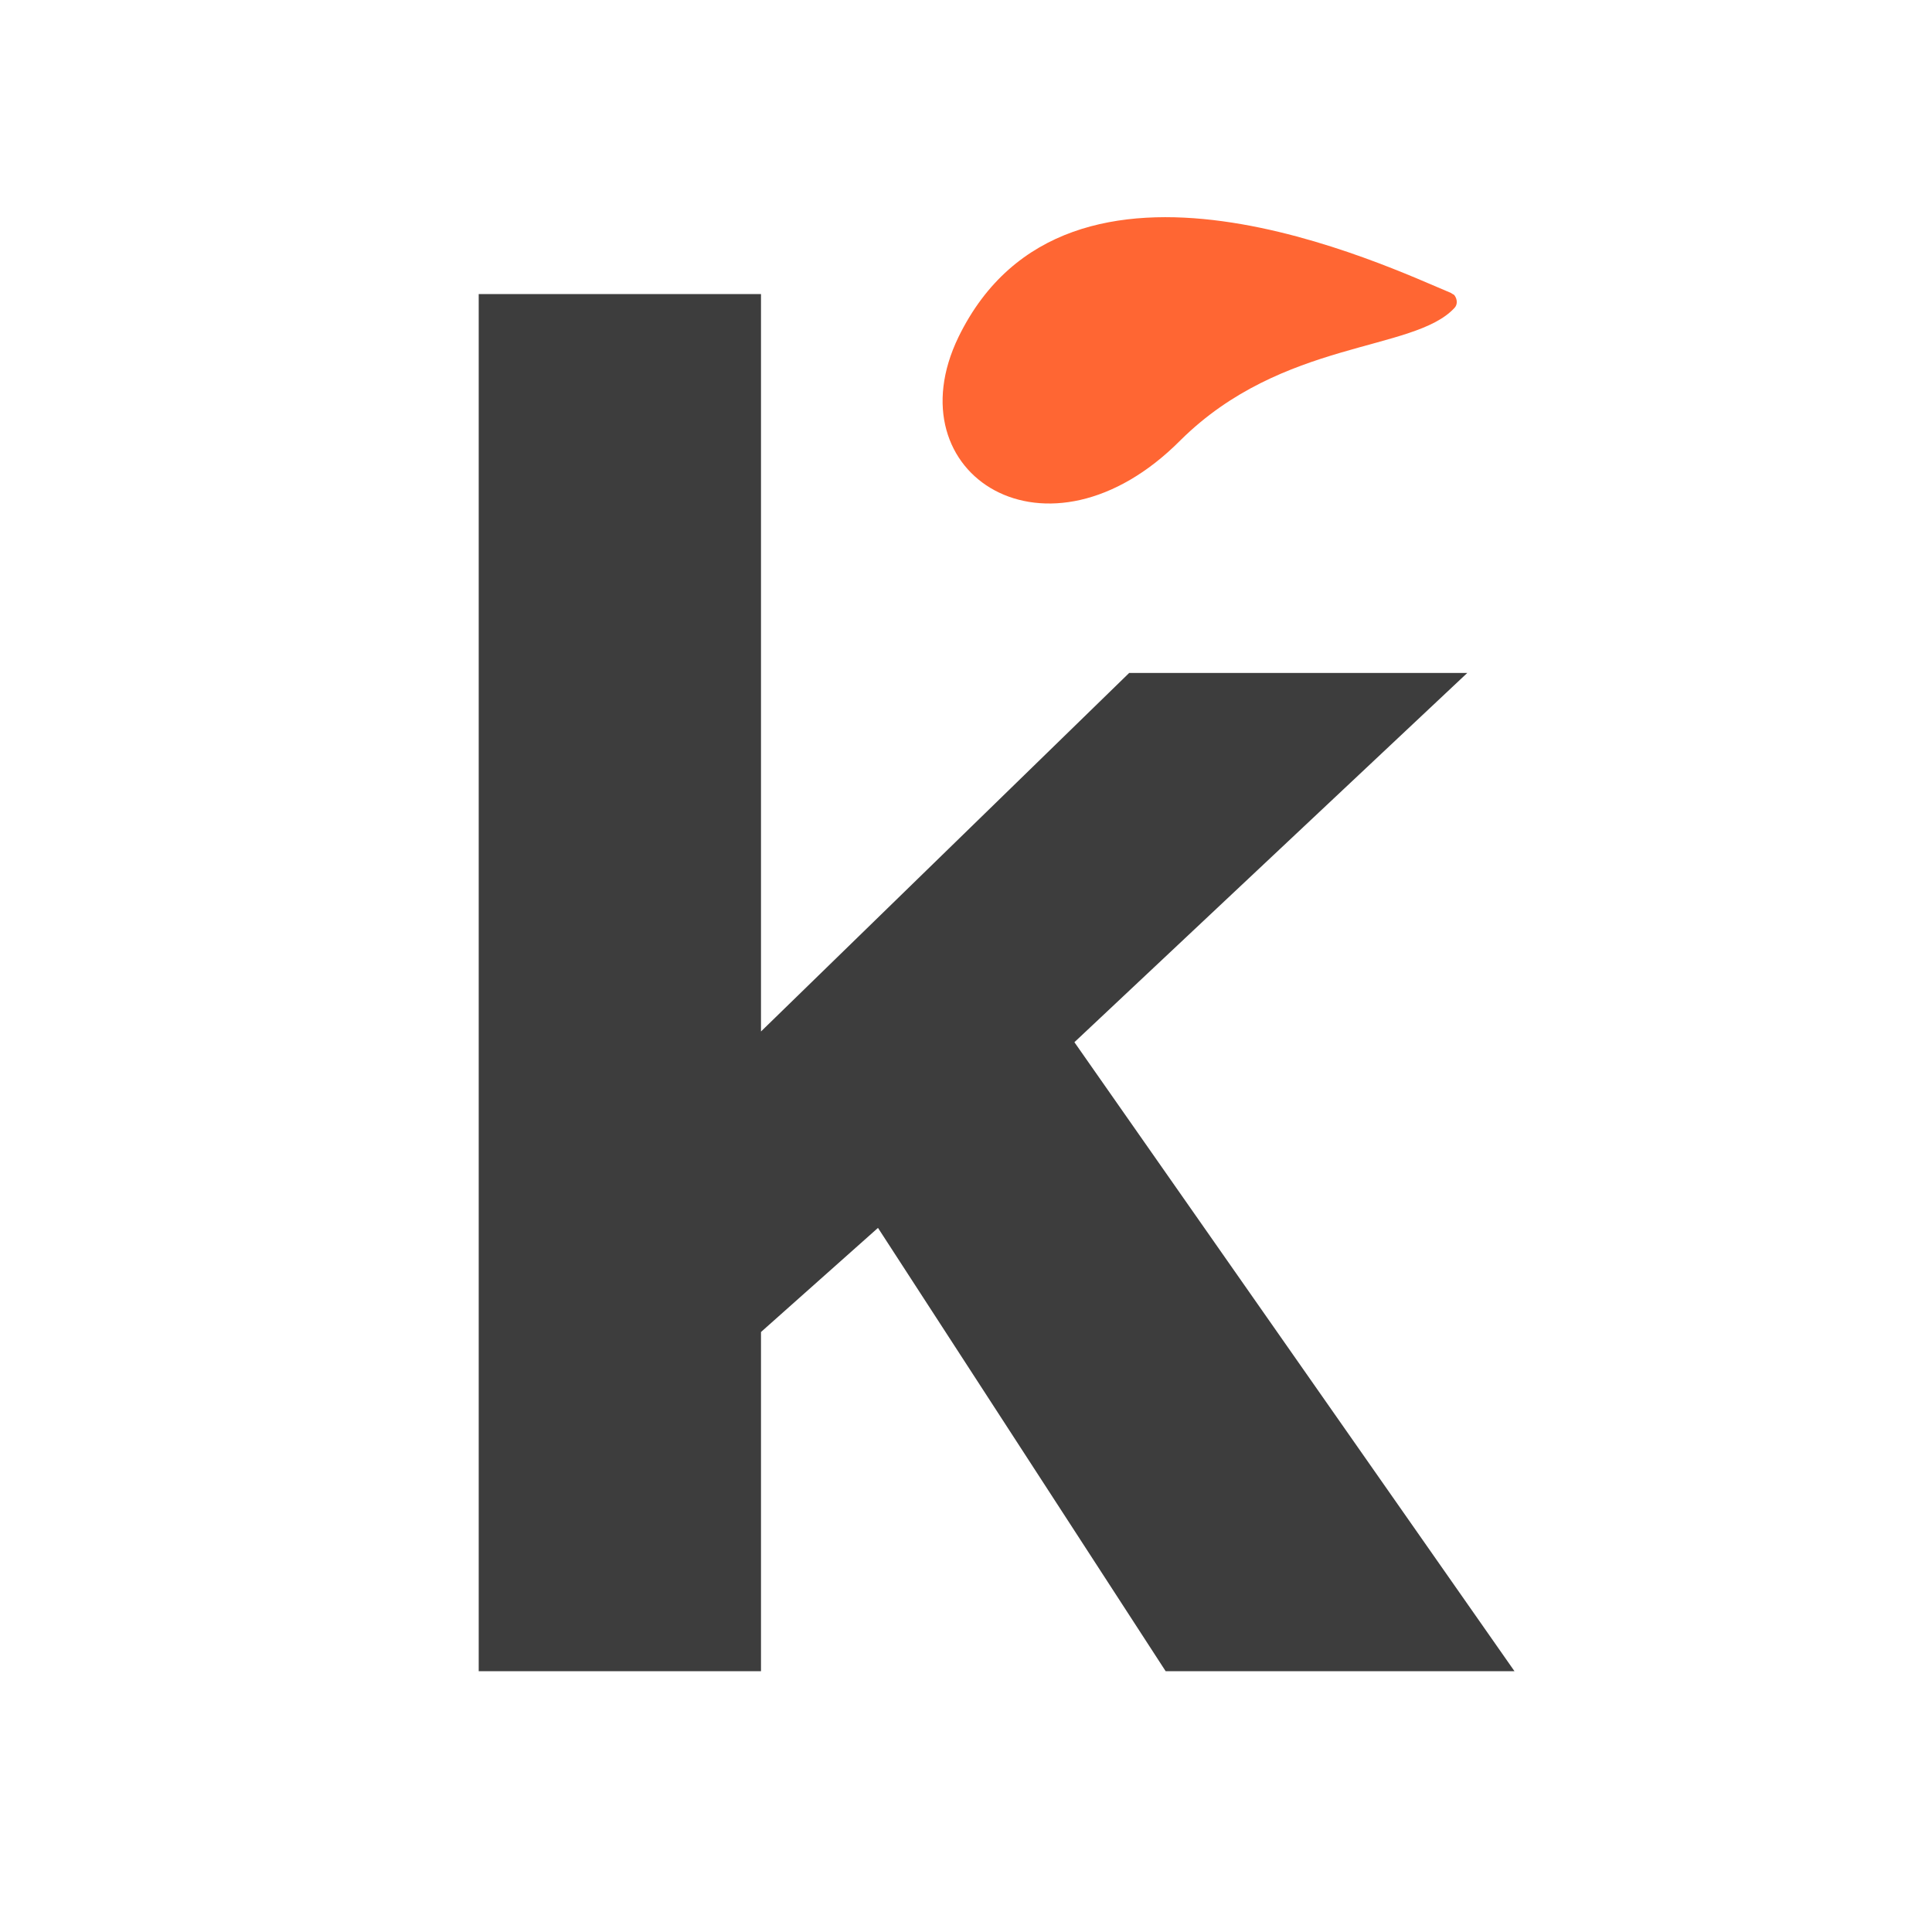 <?xml version="1.0" encoding="utf-8"?>
<!-- Generator: Adobe Illustrator 24.0.1, SVG Export Plug-In . SVG Version: 6.00 Build 0)  -->
<svg version="1.1" id="Слой_1" xmlns="http://www.w3.org/2000/svg" xmlns:xlink="http://www.w3.org/1999/xlink" x="0px" y="0px"
	 viewBox="0 0 180 180" style="enable-background:new 0 0 180 180;" xml:space="preserve">
<style type="text/css">
	.st0{fill:#FF6633;}
	.st1{fill:#3D3D3D;}
</style>
<g>
	<path class="st0" d="M135.5,28.7c0.3-0.3,0.3-0.8,0-1.2c-0.1-0.1-0.2-0.1-0.3-0.2c-5.8-2.4-35.7-16.8-45.9,4.1
		C83.1,44.2,97.6,53.5,110,41C119.5,31.6,131.7,32.8,135.5,28.7"/>
</g>
<polygon class="st1" points="136.7,62.7 100.1,97.1 141.1,155.7 108.6,155.7 81.8,114.4 70.9,124.1 70.9,155.7 44.6,155.7 
	44.6,27.4 70.9,27.4 70.9,96.1 105.2,62.7 "/>
</svg>
